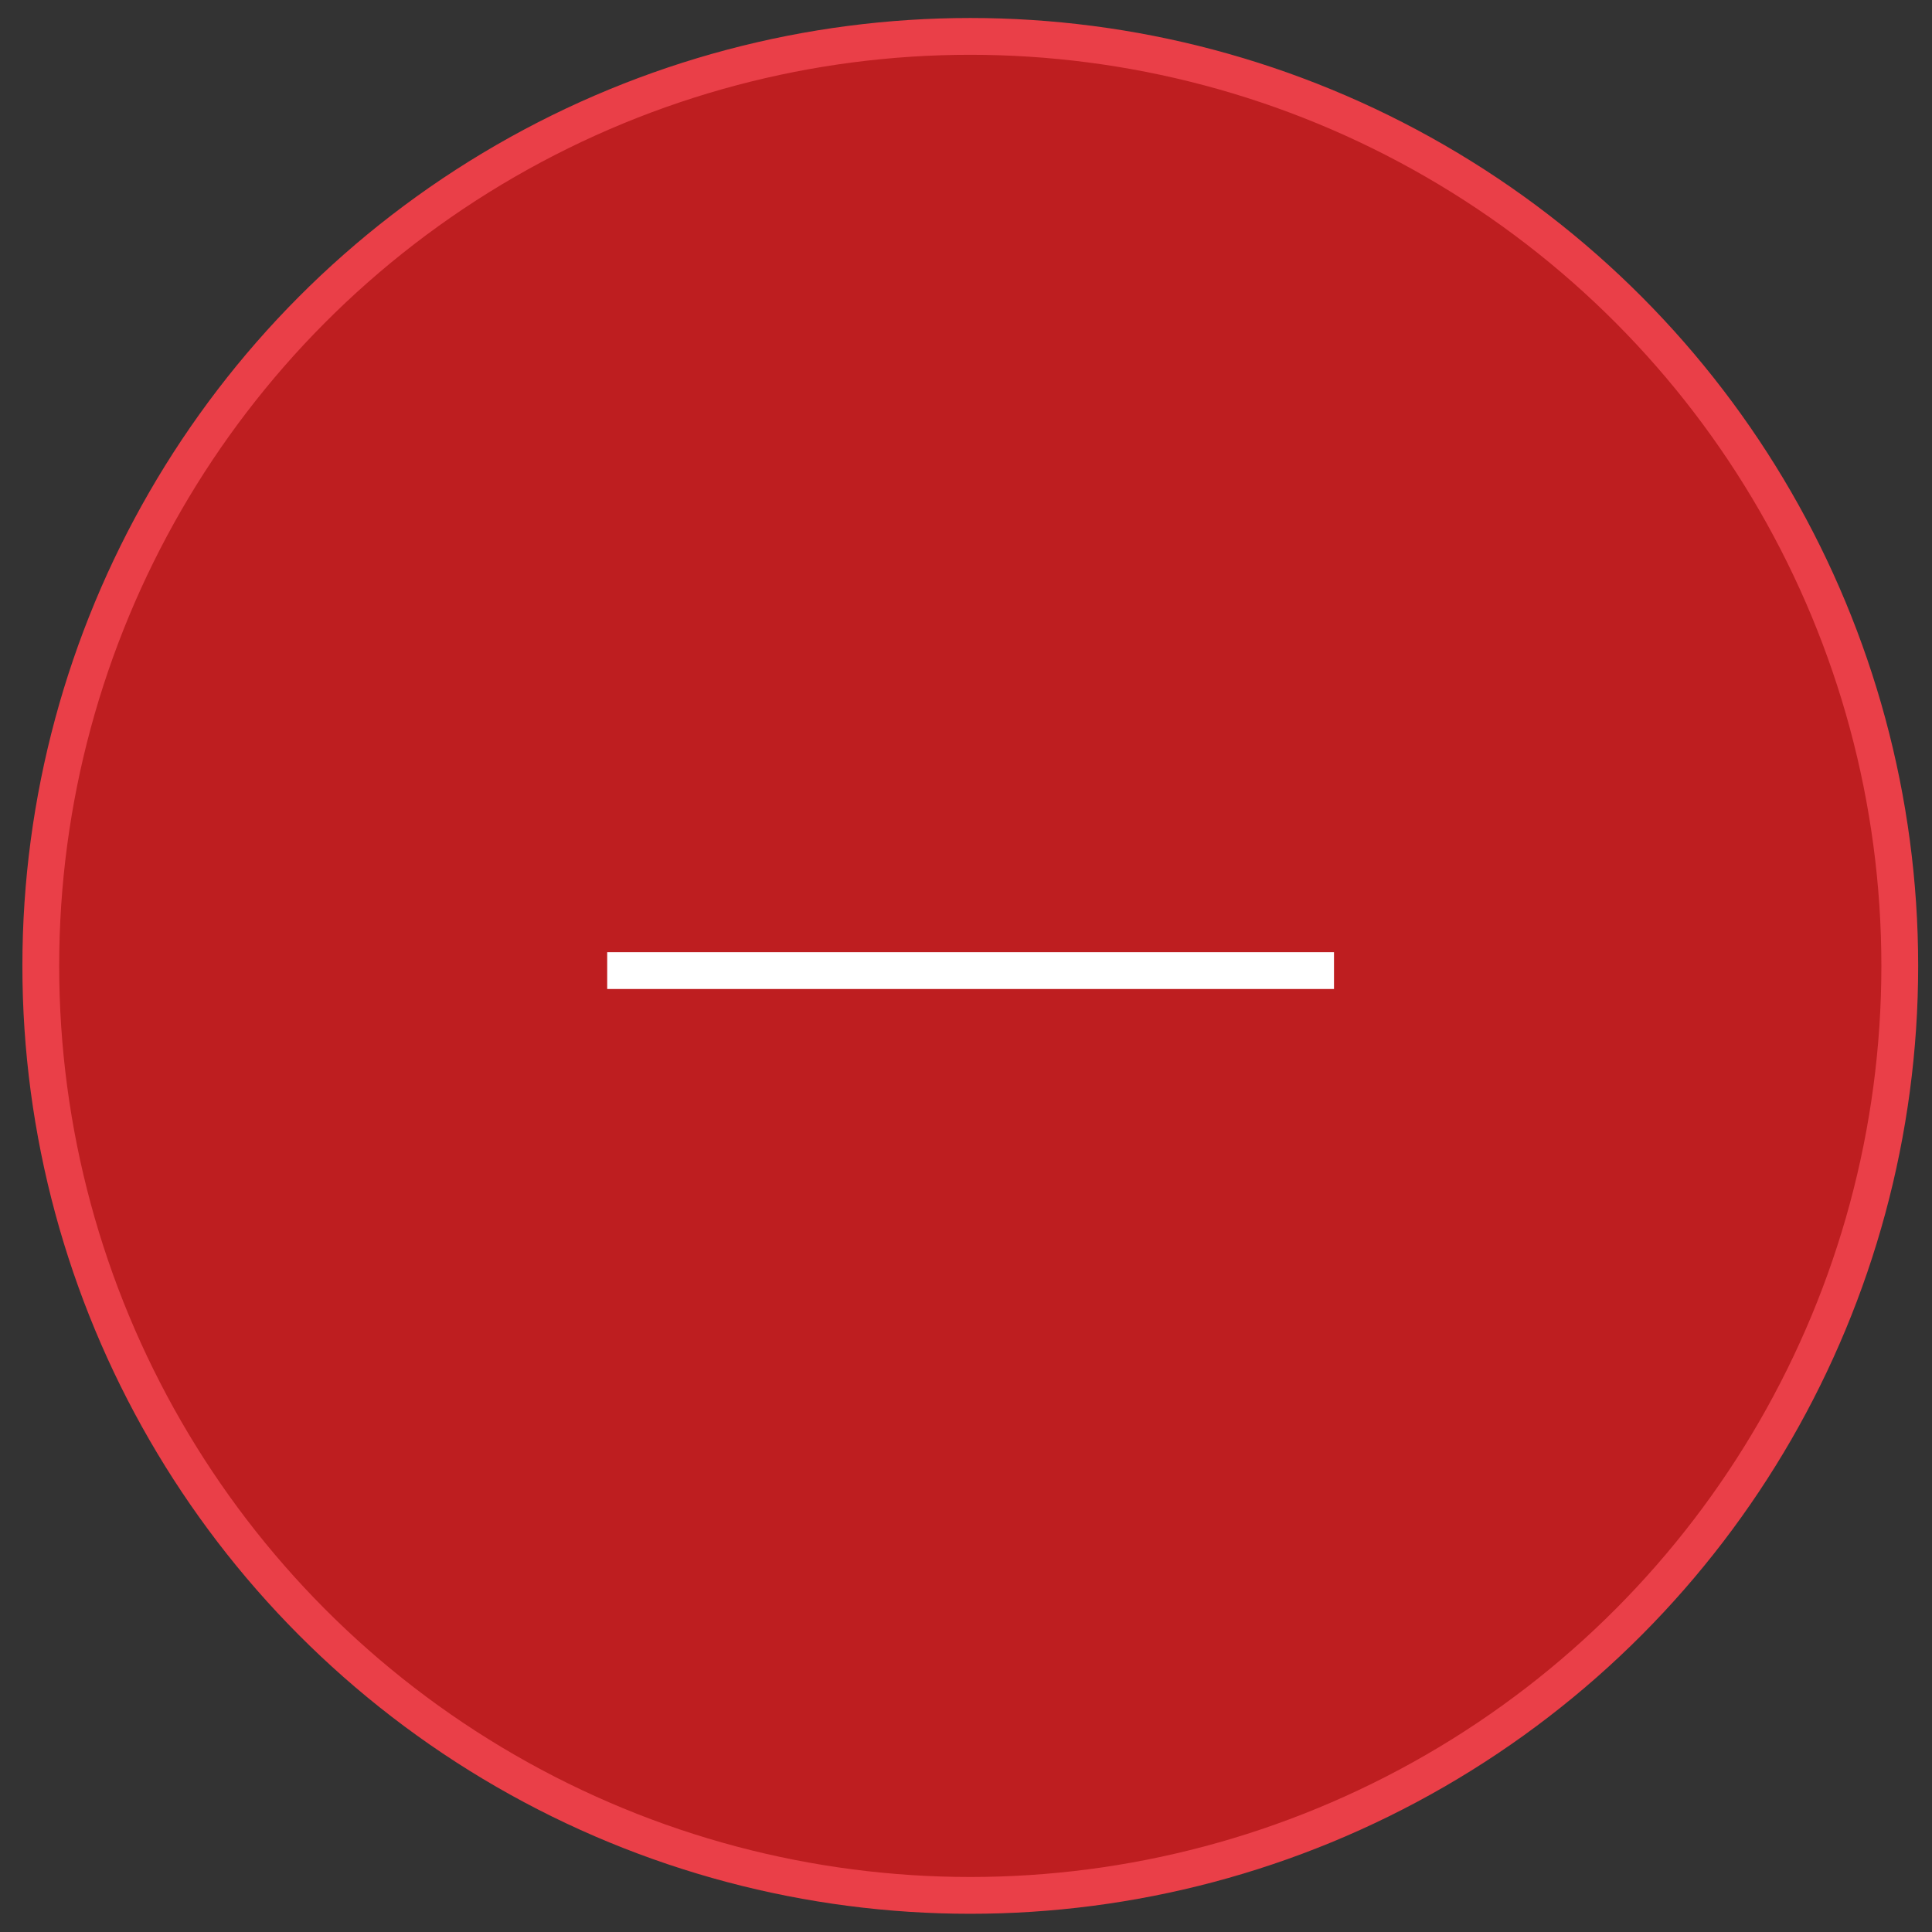 <?xml version="1.0" encoding="iso-8859-1"?>
<!-- Generator: Adobe Illustrator 16.0.0, SVG Export Plug-In . SVG Version: 6.00 Build 0)  -->
<!DOCTYPE svg PUBLIC "-//W3C//DTD SVG 1.1//EN" "http://www.w3.org/Graphics/SVG/1.1/DTD/svg11.dtd">
<svg version="1.1" id="Layer_1" xmlns="http://www.w3.org/2000/svg" xmlns:xlink="http://www.w3.org/1999/xlink" x="0px" y="0px"
	 width="210px" height="210px" viewBox="0 0 210 210" style="enable-background:new 0 0 210 210;" xml:space="preserve">
<rect x="0" y="0" width="210" height="210" fill="#333333" stroke="none"/>
<g>
	<circle style="fill:#BE1E20;stroke:#EA3F48;stroke-width:4;stroke-miterlimit:10;" cx="105.465" cy="104.988" r="101.032"/>
	<line style="fill:none;stroke:#FFFFFF;stroke-width:4;stroke-miterlimit:10;" x1="66" y1="105.5" x2="145" y2="105.5"/>
</g>
</svg>
